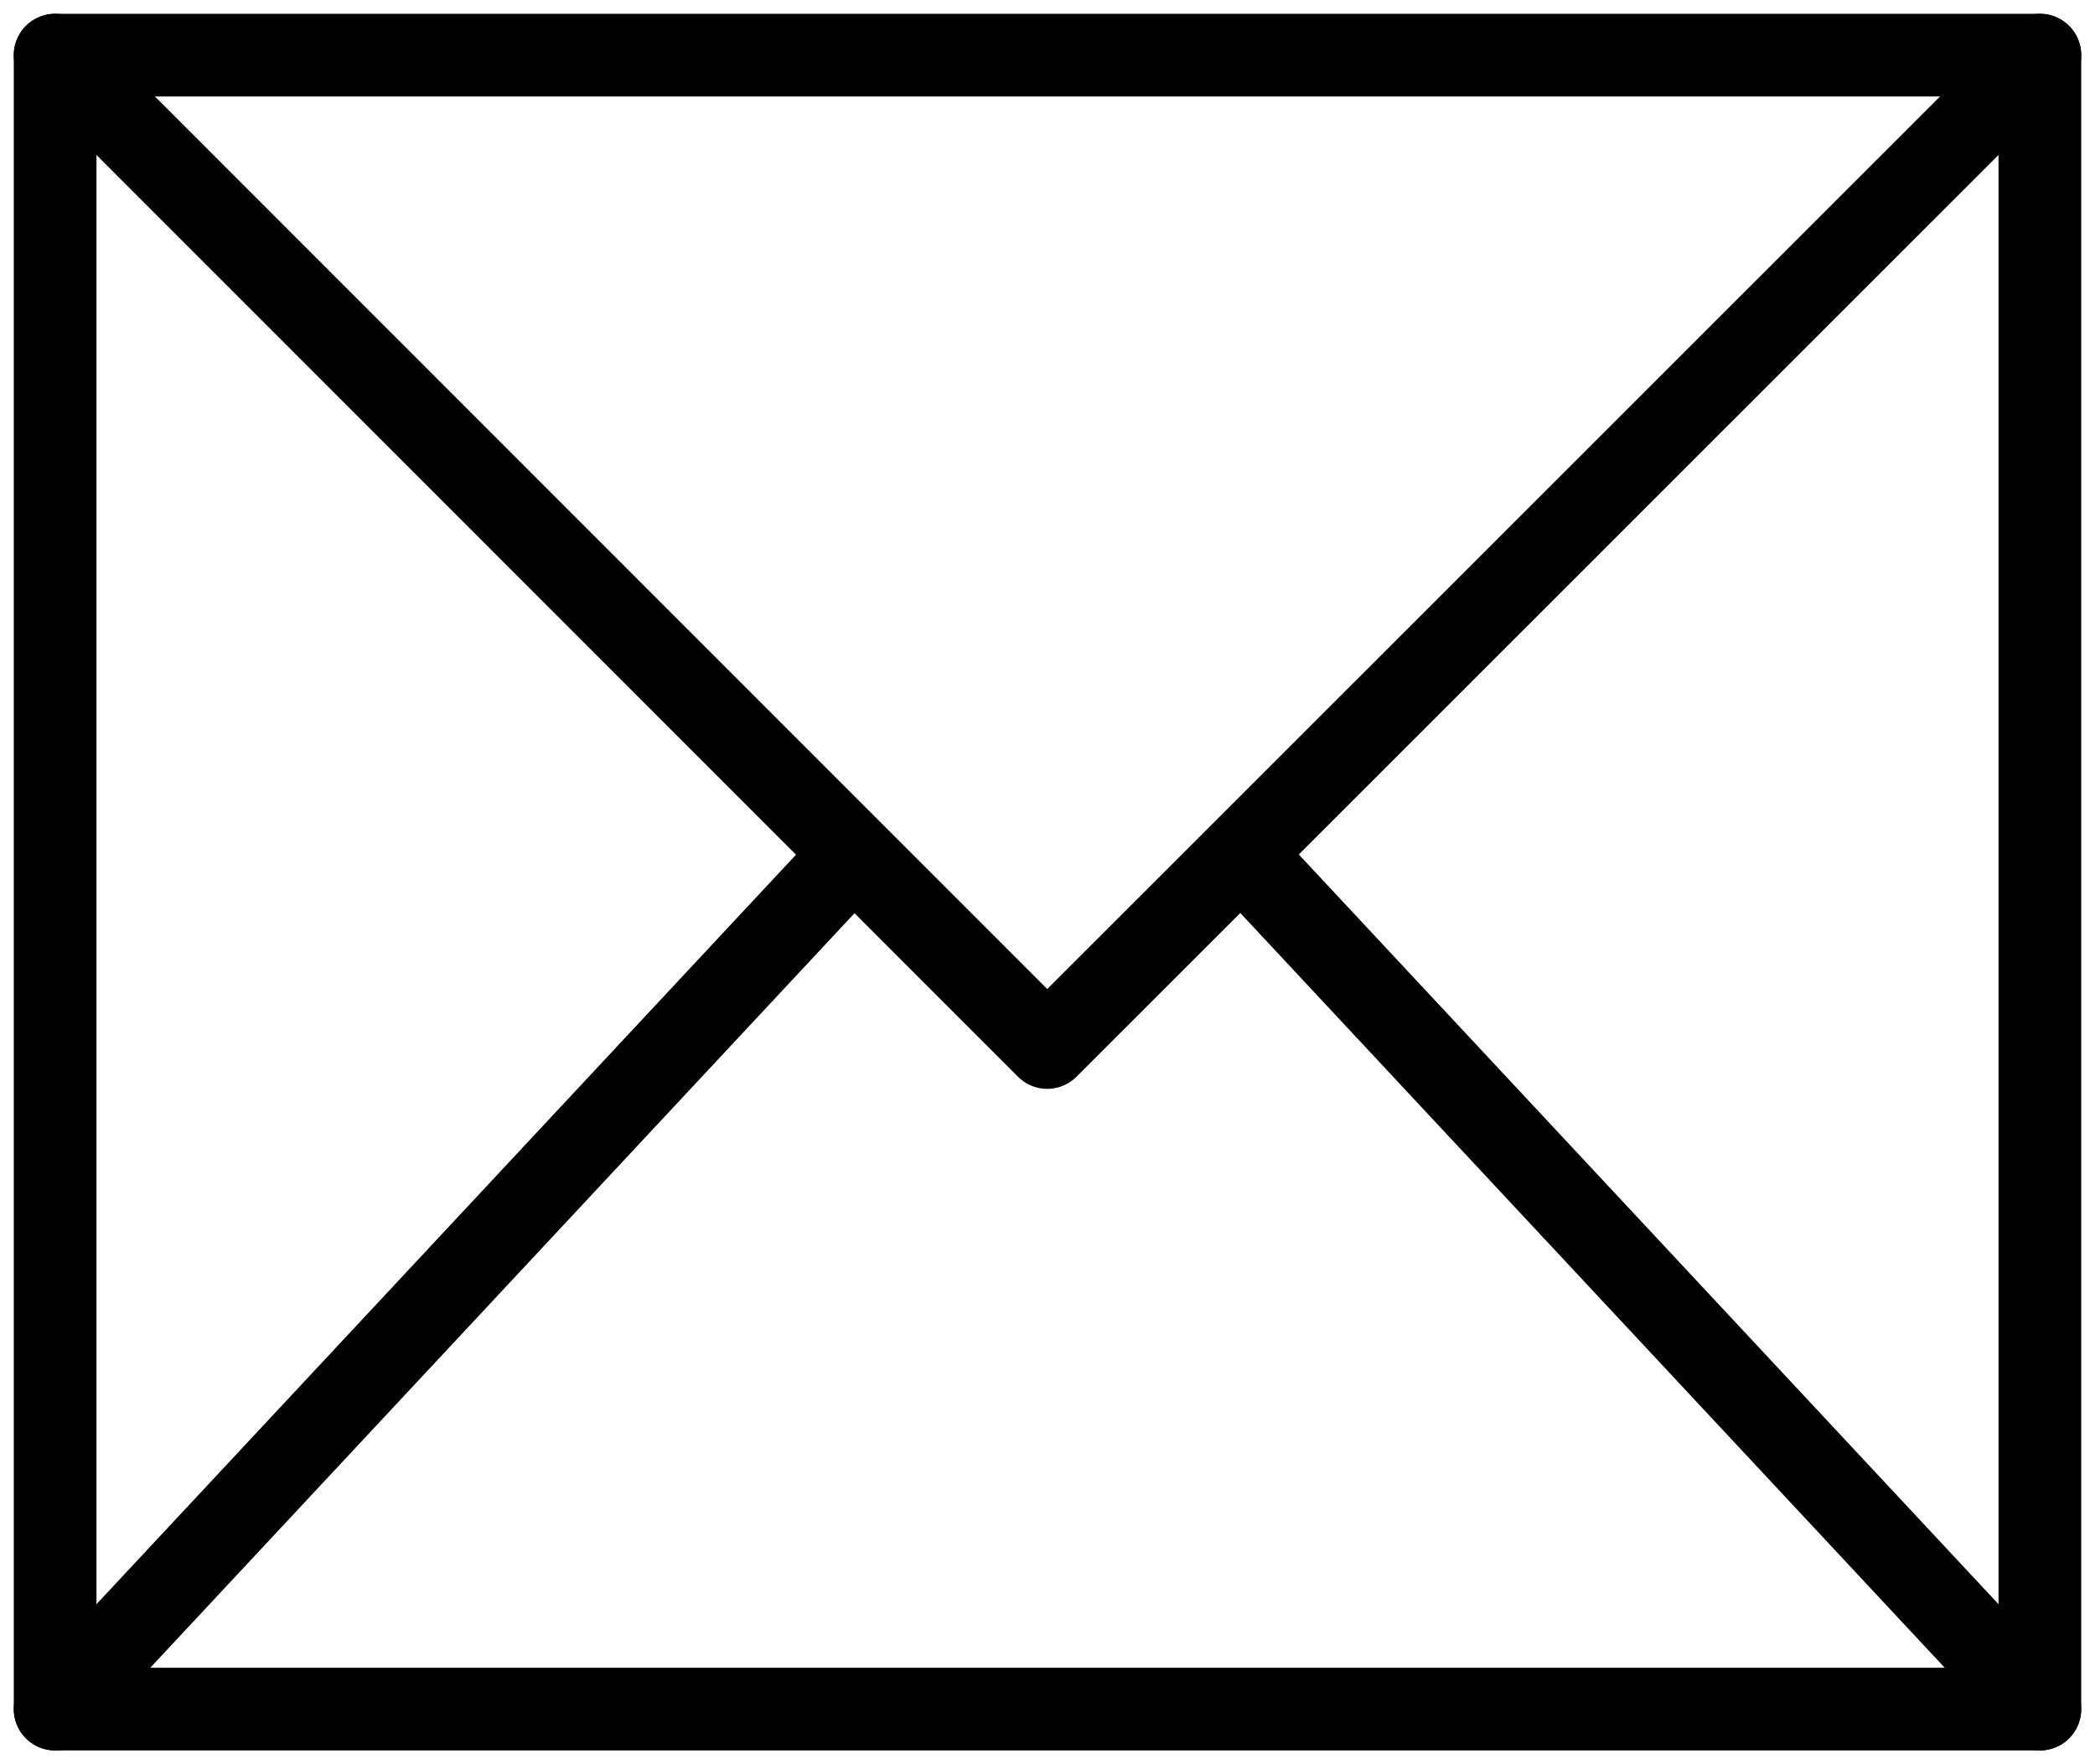 <svg width="38" height="32" viewBox="0 0 38 32" fill="none" xmlns="http://www.w3.org/2000/svg">
<path d="M37 1H1V31H37V1Z" stroke="#000000" stroke-width="1.5" stroke-linecap="round" stroke-linejoin="round"/>
<path d="M1 1L18.995 19L37 1" stroke="#000000" stroke-width="1.5" stroke-linecap="round" stroke-linejoin="round"/>
<path d="M1 31L15 16" stroke="#000000" stroke-width="1.5" stroke-linecap="round" stroke-linejoin="round"/>
<path d="M37 31L23 16" stroke="#000000" stroke-width="1.5" stroke-linecap="round" stroke-linejoin="round"/>
</svg>

